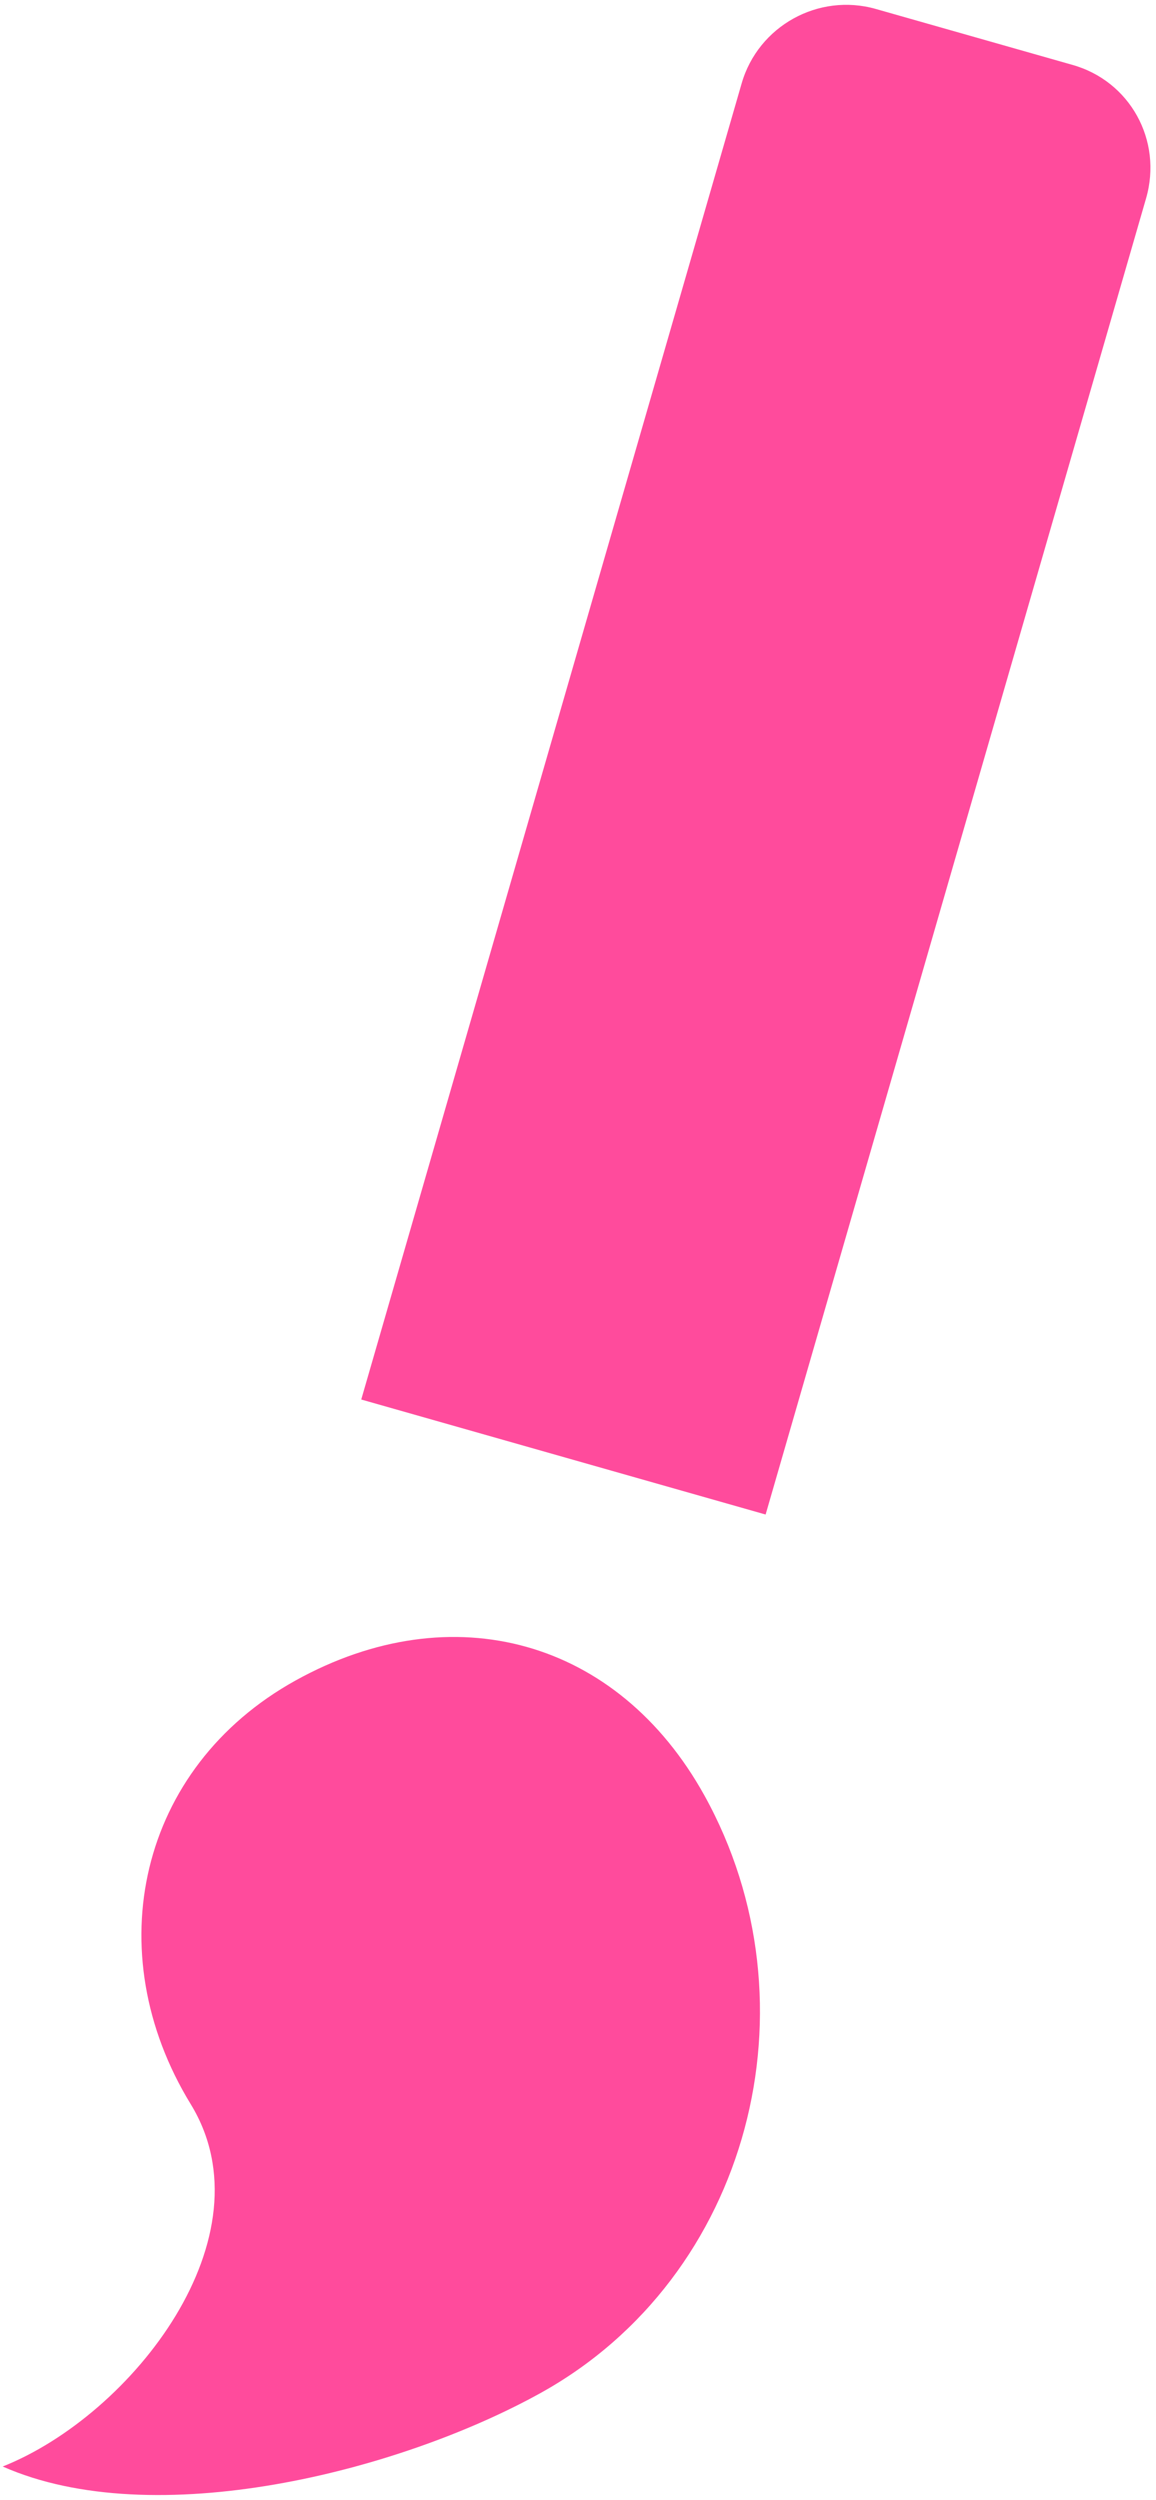 <?xml version="1.0" encoding="UTF-8" standalone="no"?>
<svg width="56px" height="121px" viewBox="0 0 56 121" version="1.1" xmlns="http://www.w3.org/2000/svg" xmlns:xlink="http://www.w3.org/1999/xlink">
    <!-- Generator: Sketch 3.7.2 (28276) - http://www.bohemiancoding.com/sketch -->
    <title>brush</title>
    <desc>Created with Sketch.</desc>
    <defs></defs>
    <g id="Page-1" stroke="none" stroke-width="1" fill="none" fill-rule="evenodd">
        <g id="brush" transform="translate(-43, -11)" fill="#FF4B9C">
            <path d="M34.818,99.176 C35.142,106.666 25.074,110.96 18.349,110.098 C23.177,116.472 34.972,119.619 42.872,119.619 C54.472,119.619 63.827,109.722 63.827,98.177 C63.827,89.531 57.885,83.701 49.198,83.701 C40.511,83.701 34.443,90.535 34.818,99.176 Z M120.016,33.54 L113.009,26.566 C110.961,24.529 107.628,24.529 105.581,26.566 L58.578,73.349 L73.012,87.715 L120.016,40.933 C122.089,38.869 122.089,35.578 120.016,33.54 L120.016,33.54 Z" transform="translate(69.96, 72.329) rotate(-29) translate(-69.96, -72.329) "></path>
        </g>
    </g>
</svg>